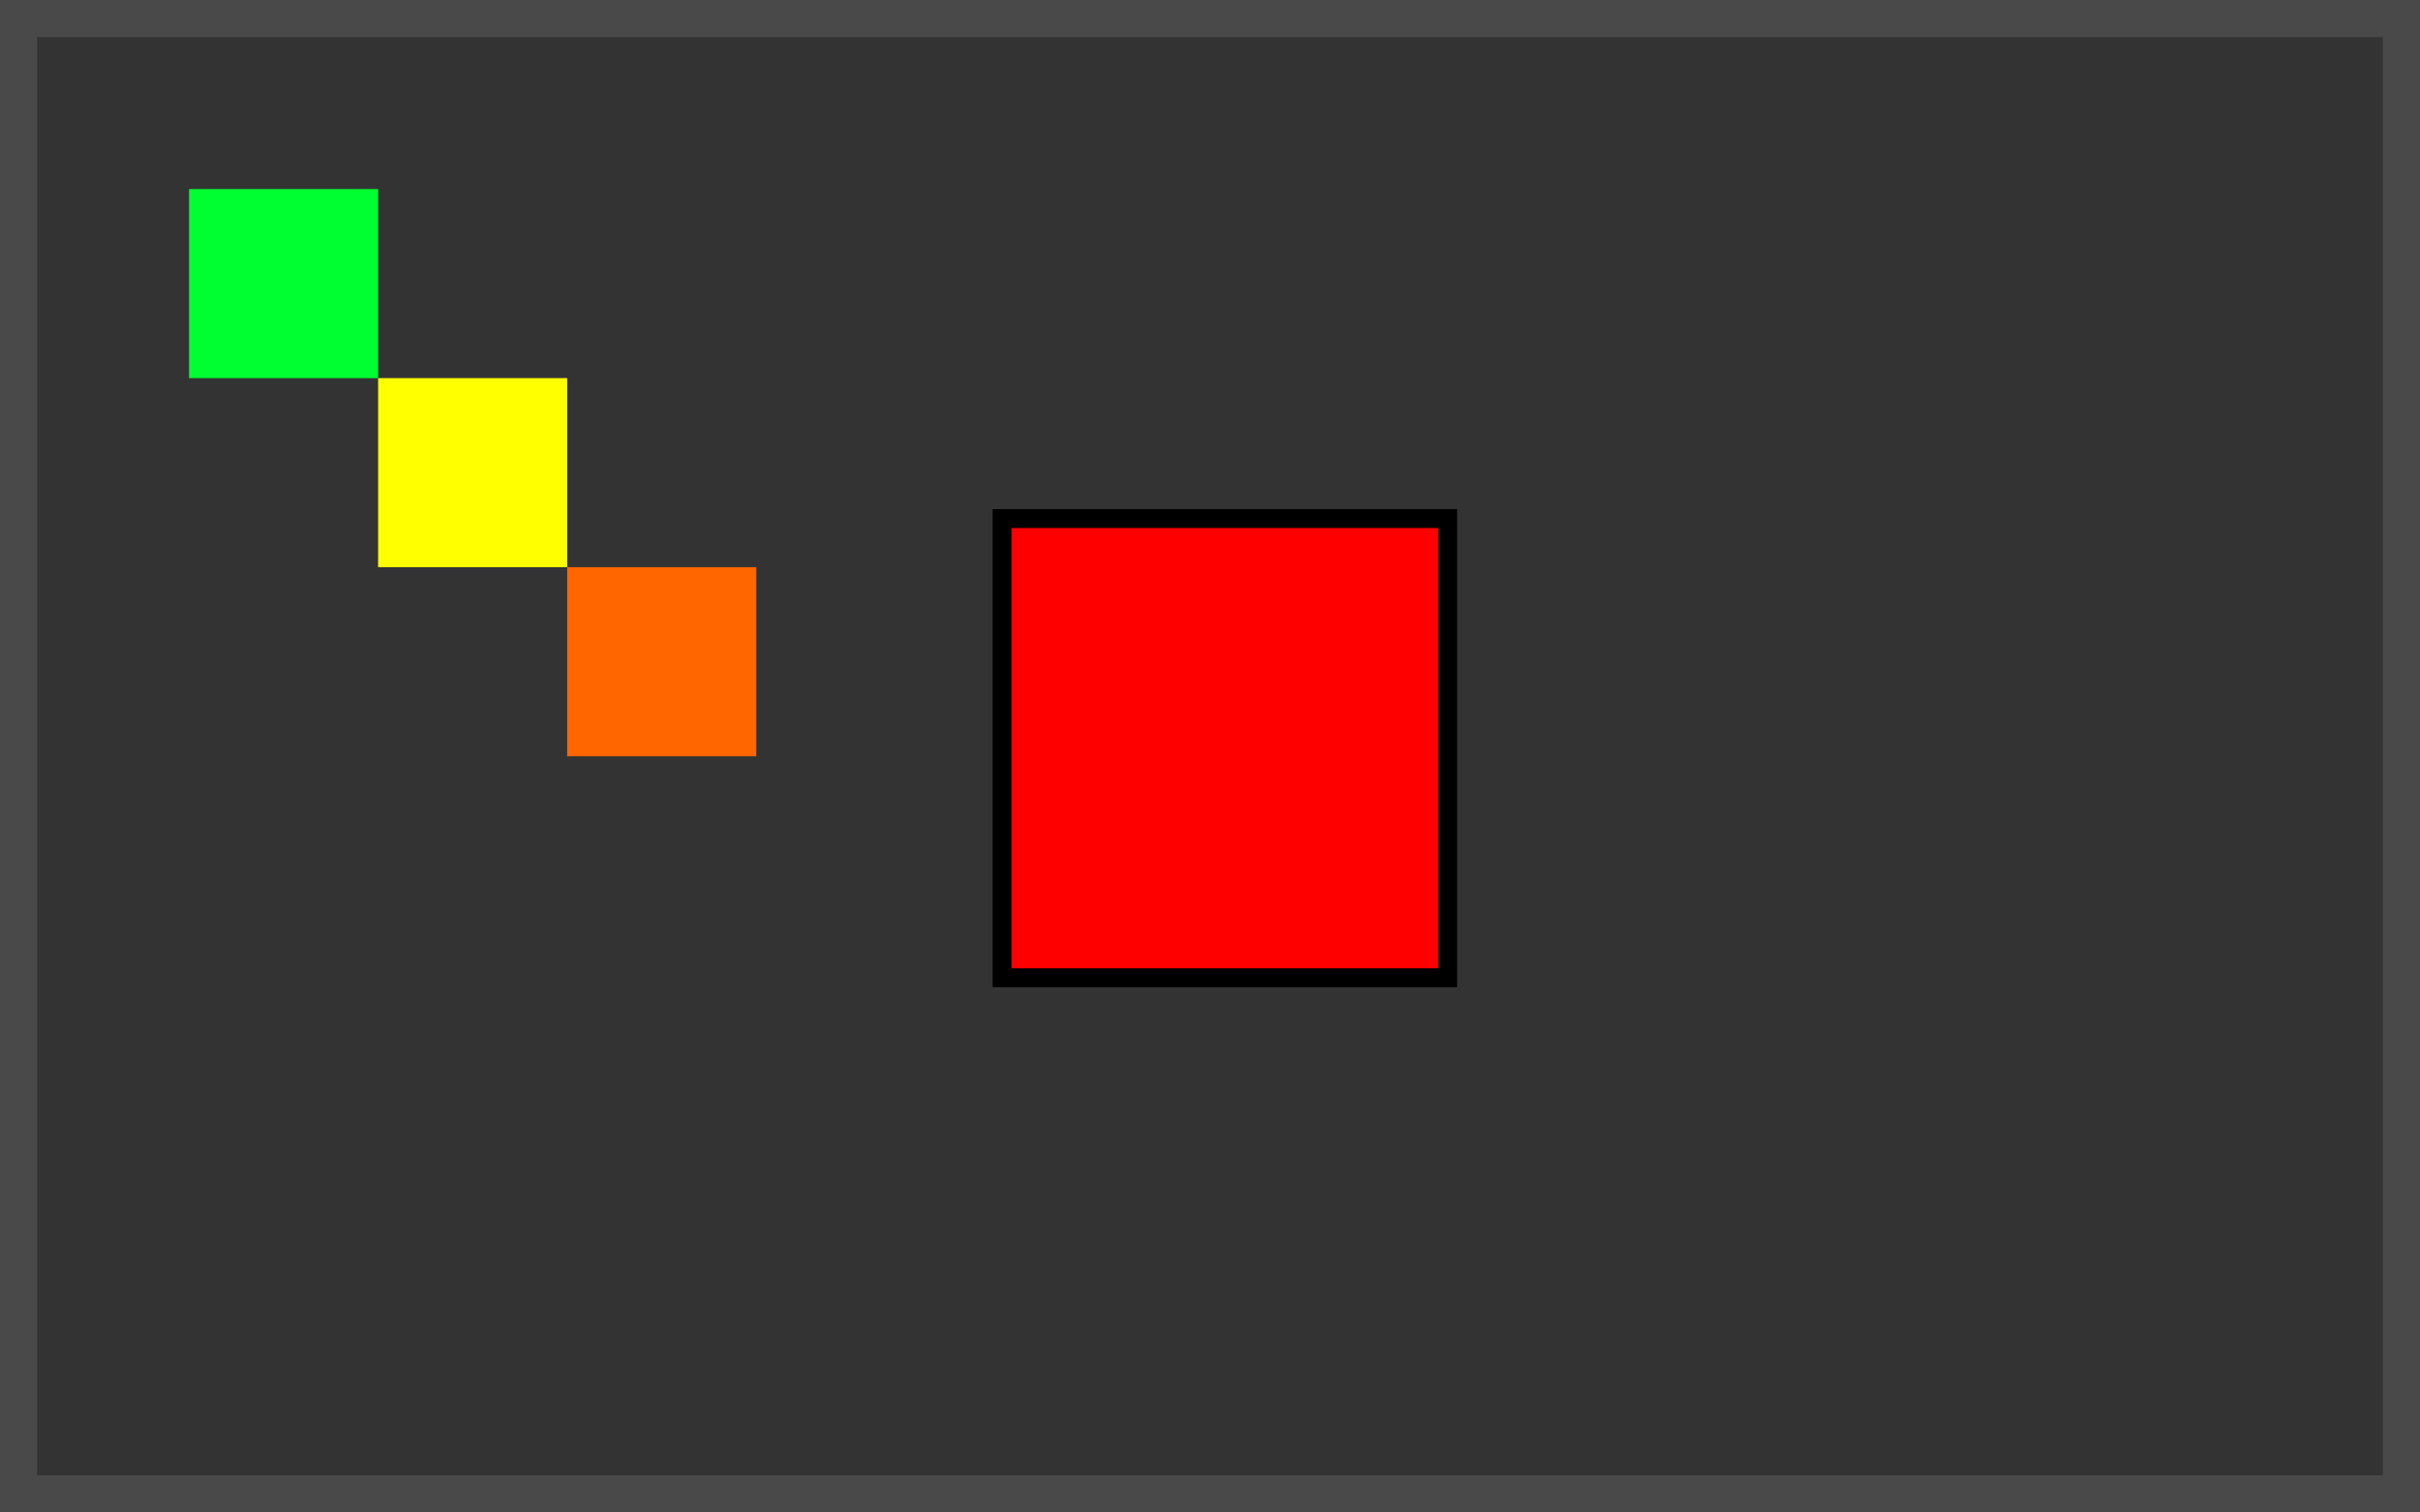 <?xml version="1.0" encoding="UTF-8" standalone="no"?>
<!-- Created with Inkscape (http://www.inkscape.org/) -->

<svg
   xmlns:dc="http://purl.org/dc/elements/1.1/"
   xmlns:cc="http://creativecommons.org/ns#"
   xmlns:rdf="http://www.w3.org/1999/02/22-rdf-syntax-ns#"
   xmlns:svg="http://www.w3.org/2000/svg"
   xmlns="http://www.w3.org/2000/svg"
   xmlns:sodipodi="http://sodipodi.sourceforge.net/DTD/sodipodi-0.dtd"
   xmlns:inkscape="http://www.inkscape.org/namespaces/inkscape"
   width="1280"
   height="800"
   id="svg3386"
   version="1.1"
   inkscape:version="0.48.4 r9939"
   sodipodi:docname="top_view.svg">
  <rect width="100%" height="100%" fill="#333333" stroke="none"/>
  <defs
     id="defs3388" />
  <sodipodi:namedview
     id="base"
     pagecolor="#deaeae"
     bordercolor="#666666"
     borderopacity="1.0"
     inkscape:pageopacity="1"
     inkscape:pageshadow="2"
     inkscape:zoom="0.7"
     inkscape:cx="426.484"
     inkscape:cy="556.71737"
     inkscape:document-units="px"
     inkscape:current-layer="layer2"
     showgrid="false"
     inkscape:window-width="1680"
     inkscape:window-height="987"
     inkscape:window-x="-8"
     inkscape:window-y="-8"
     inkscape:window-maximized="1" />
  <g
     inkscape:label="Layer 1"
     inkscape:groupmode="layer"
     id="layer1"
     transform="translate(0,-252.362)">
    <rect
       style="fill:#ff0000;fill-rule:evenodd;stroke:#000000;stroke-width:10;stroke-linecap:butt;stroke-linejoin:miter;stroke-miterlimit:4;stroke-opacity:1;stroke-dasharray:none"
       id="rect3394"
       width="235.714"
       height="242.857"
       x="530"
       y="526.648" />
    <rect
       style="fill:none;stroke:#494949;stroke-width:19.602;stroke-miterlimit:4;stroke-opacity:1;stroke-dasharray:none"
       id="rect3396"
       width="1260.398"
       height="780.398"
       x="9.801"
       y="262.163" />
    <rect
       style="fill:#00ff30;fill-opacity:1;stroke:none"
       id="rect4168"
       width="100"
       height="100"
       x="100"
       y="352.362" />
    <rect
       style="fill:#ffff00;fill-opacity:1;stroke:none"
       id="rect4196"
       width="100"
       height="100"
       x="200"
       y="452.362" />
  </g>
  <g
     inkscape:groupmode="layer"
     id="layer2"
     inkscape:label="Buttons">
    <rect
       style="fill:#ff6600;fill-opacity:1;stroke:none"
       id="rect4170"
       width="100"
       height="100"
       x="300"
       y="300">
      <desc
         id="desc4191">test1</desc>
    </rect>
  </g>
</svg>
